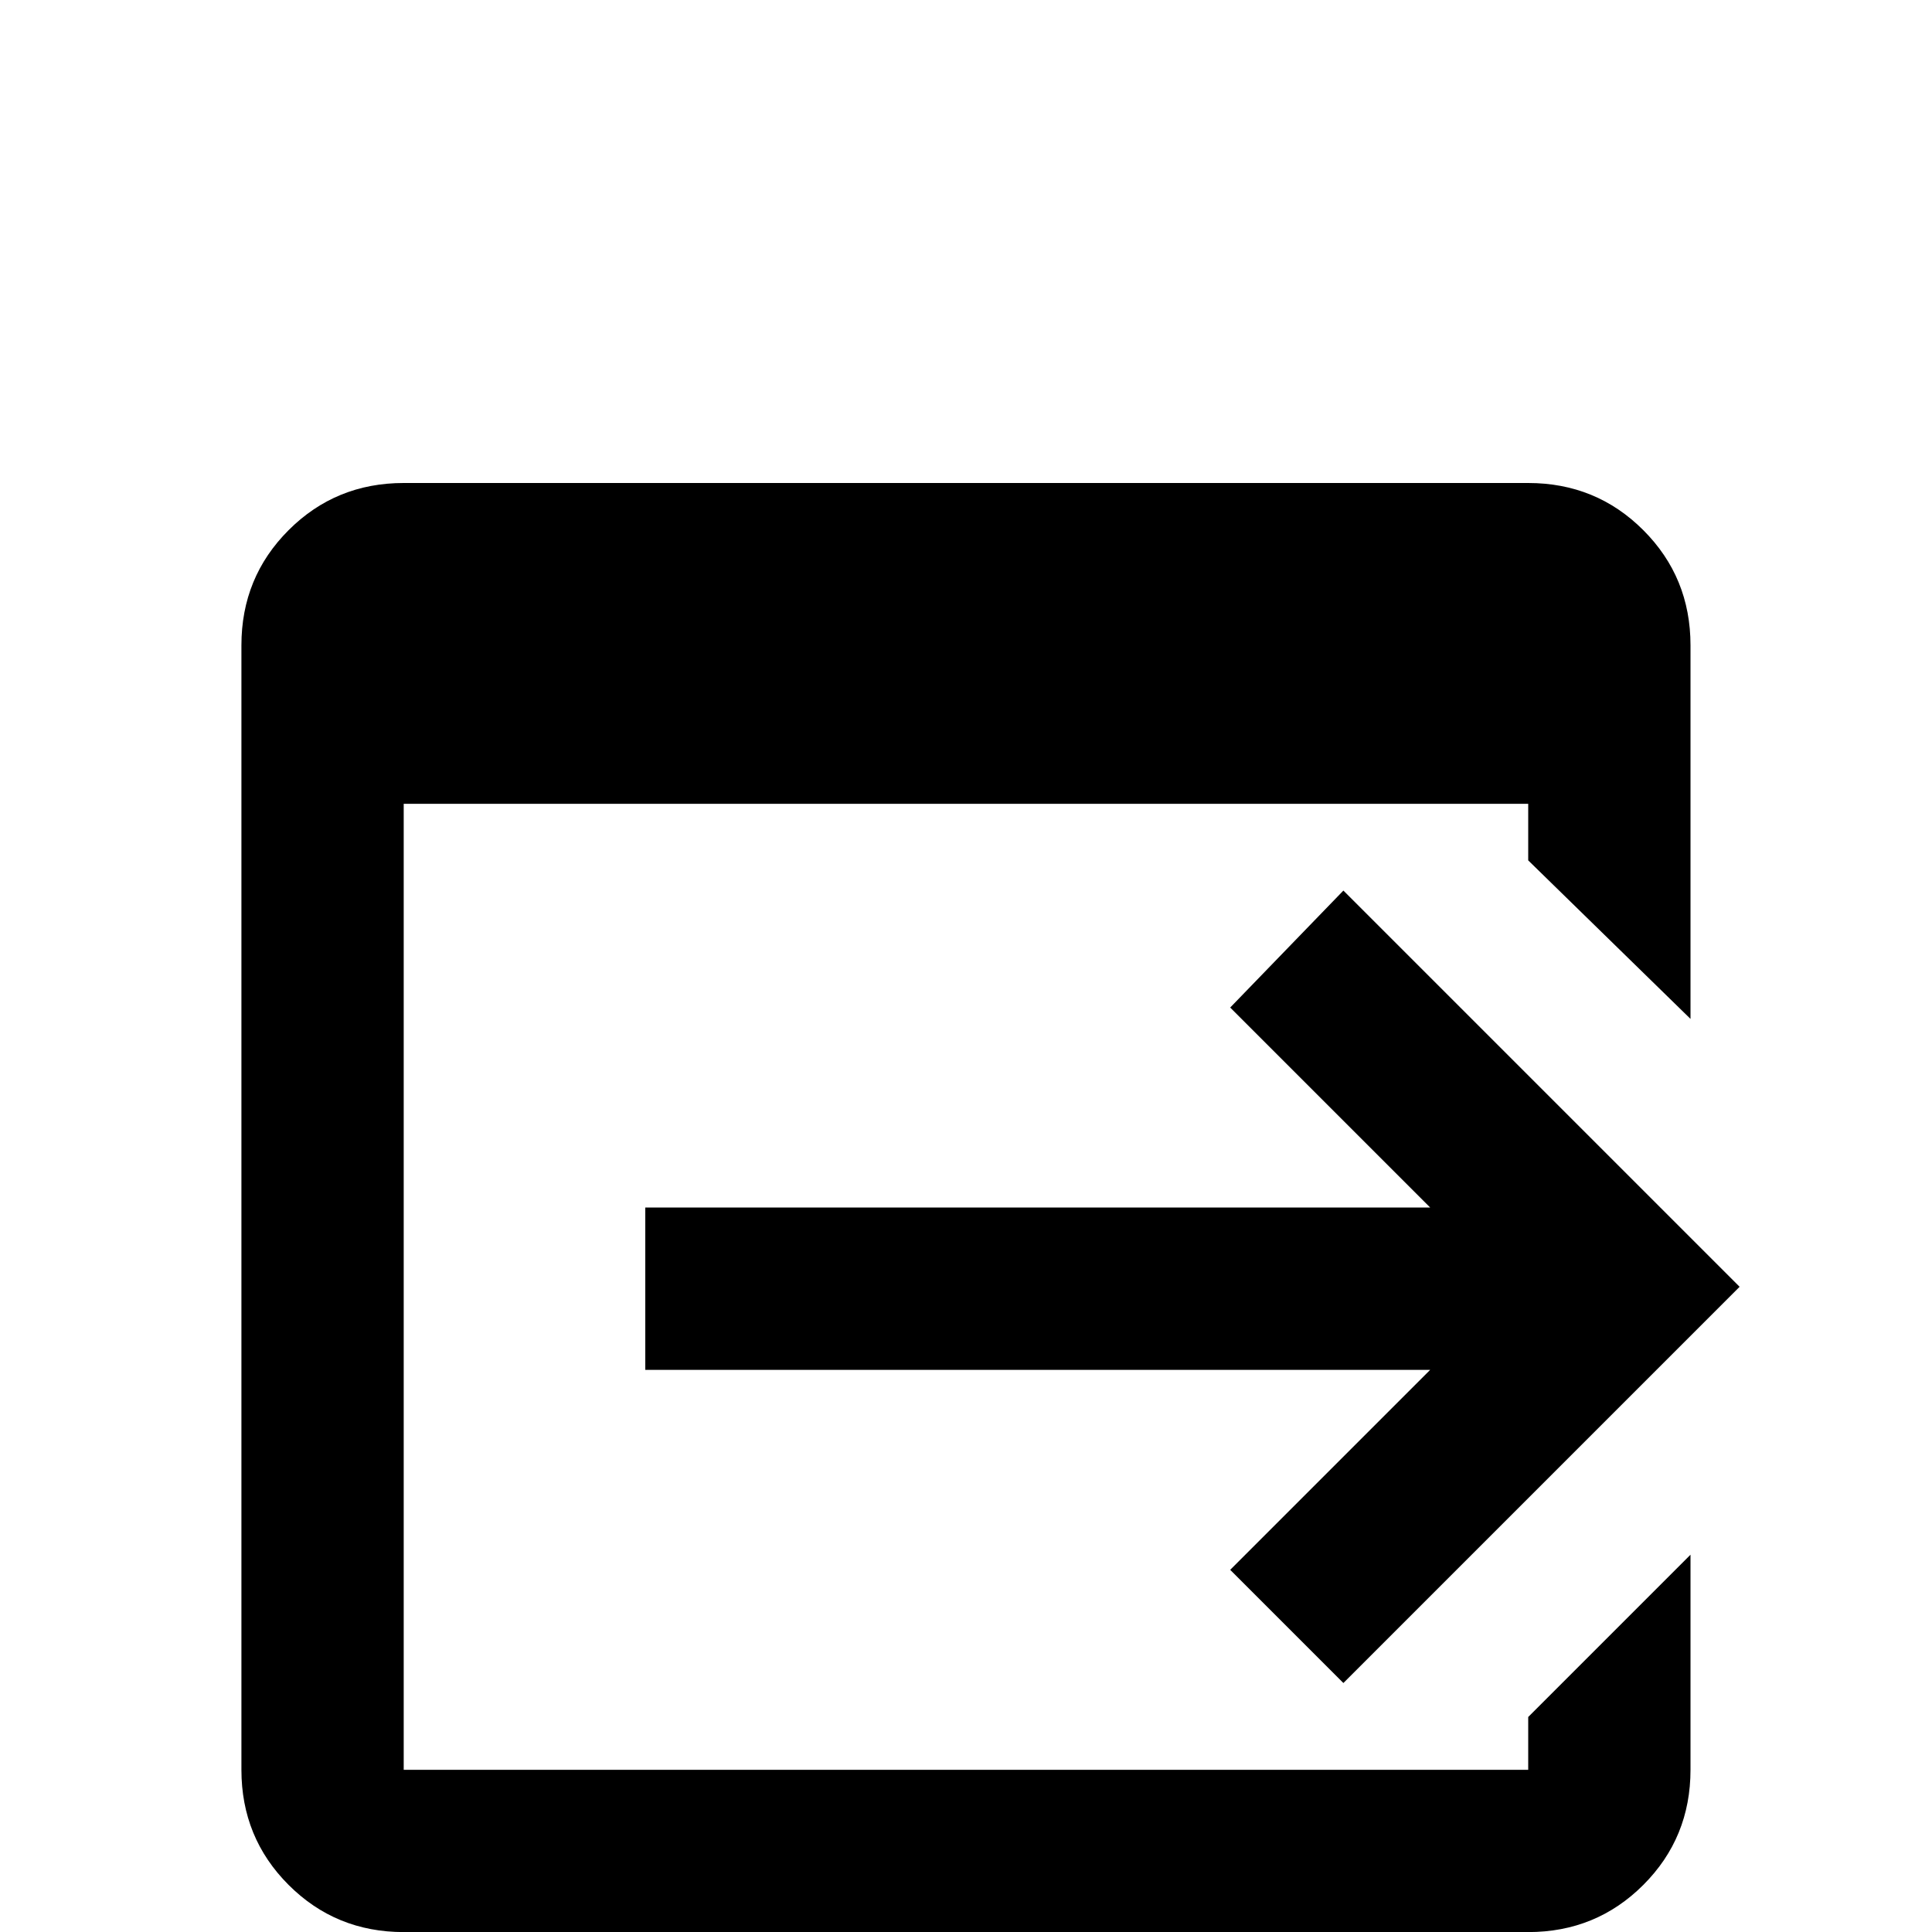 <!-- Generated by IcoMoon.io -->
<svg version="1.1" xmlns="http://www.w3.org/2000/svg" width="24" height="24" viewBox="0 0 24 24">
<title>application_export</title>
<path d="M8.016 15h9.75l-2.484-2.484 1.406-1.453 4.922 4.922-4.922 4.922-1.406-1.406 2.484-2.484h-9.75v-2.016zM18.984 6q0.844 0 1.43 0.586t0.586 1.43v4.641l-2.016-1.969v-0.703h-13.969v12h13.969v-0.656l2.016-2.016v2.672q0 0.844-0.586 1.43t-1.43 0.586h-13.969q-0.844 0-1.43-0.586t-0.586-1.43v-13.969q0-0.844 0.586-1.43t1.43-0.586h13.969z"></path>
</svg>
